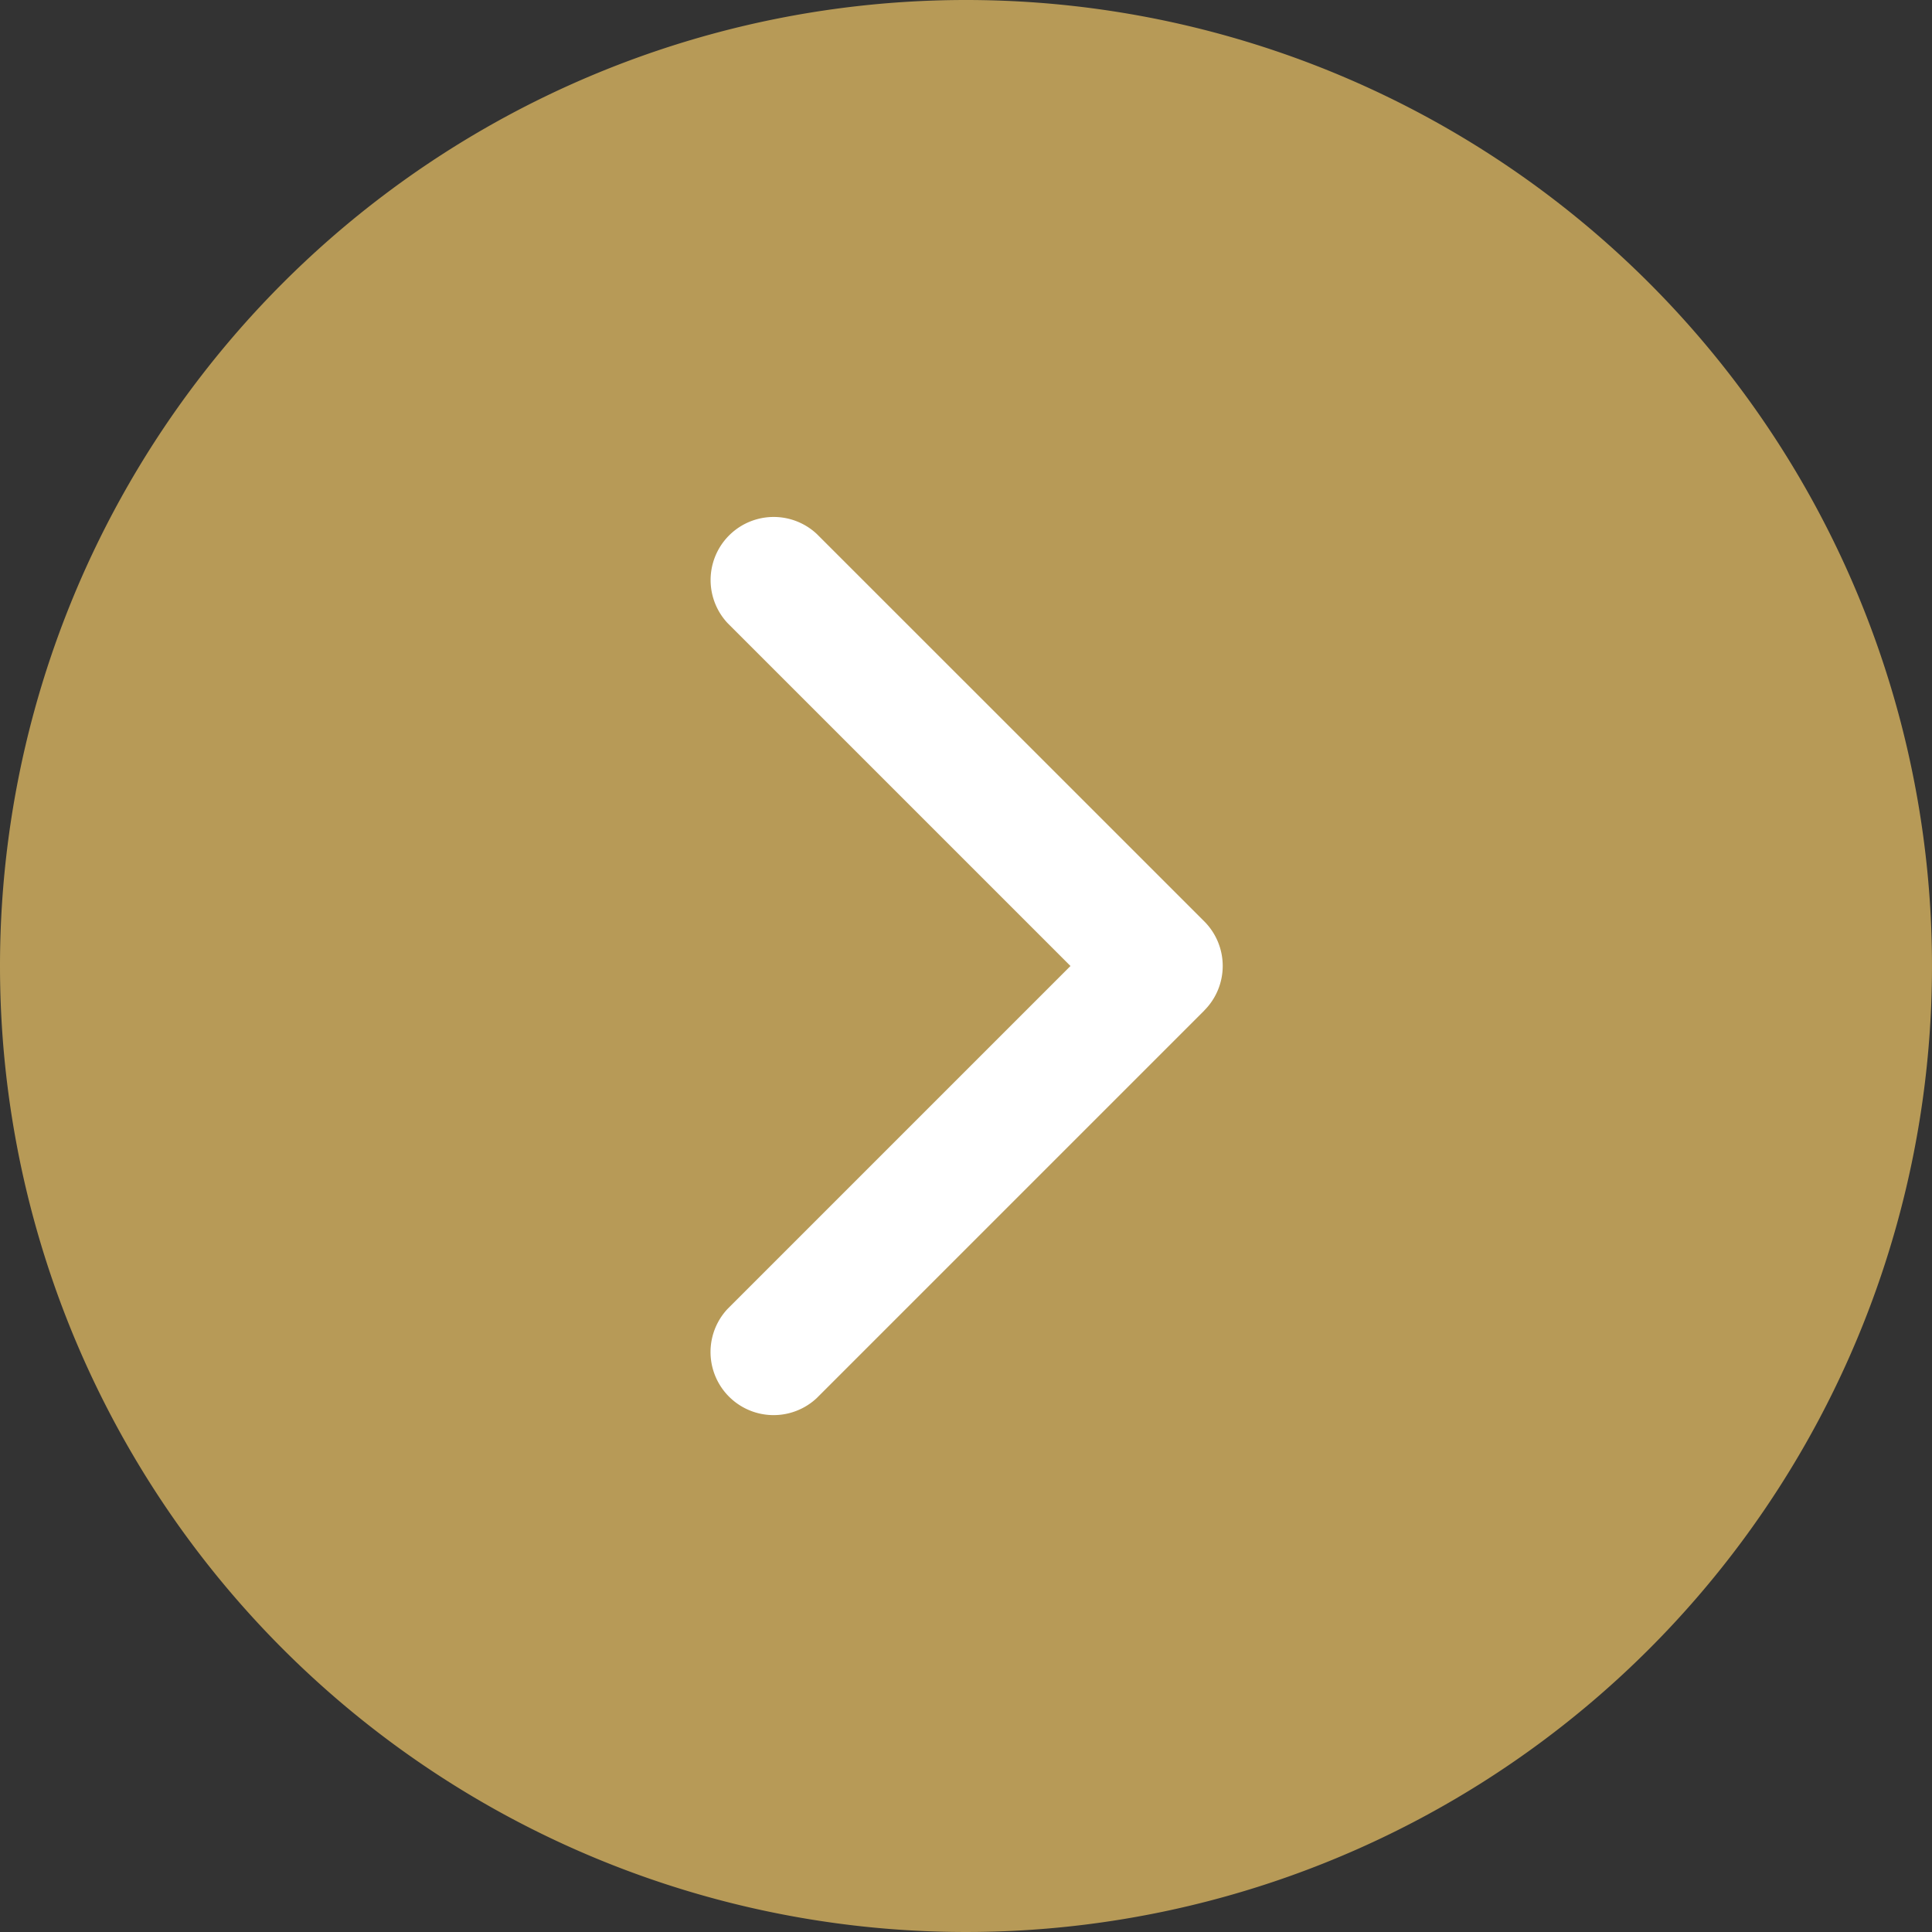 <svg id="Group_8685" data-name="Group 8685" xmlns="http://www.w3.org/2000/svg" width="26" height="26" viewBox="0 0 26 26">
  <rect x="0" y="0" width="26" height="26" fill="#333333" stroke="none"/>
  <path id="Path_57795" data-name="Path 57795" d="M13,0A13,13,0,1,1,0,13,13,13,0,0,1,13,0Z" fill="#b79a57"/>
  <g id="arrow-point-to-right" transform="translate(9.543 6.936)">
    <path id="Trazado_2632" data-name="Trazado 2632" d="M103.8,6.659l-5.215,5.215a.849.849,0,0,1-1.2-1.2L102,6.059,97.386,1.445a.849.849,0,0,1,1.2-1.2L103.8,5.458a.848.848,0,0,1,0,1.2Z" transform="translate(-97.137 0.005)" fill="#fff"/>
  </g>
</svg>
